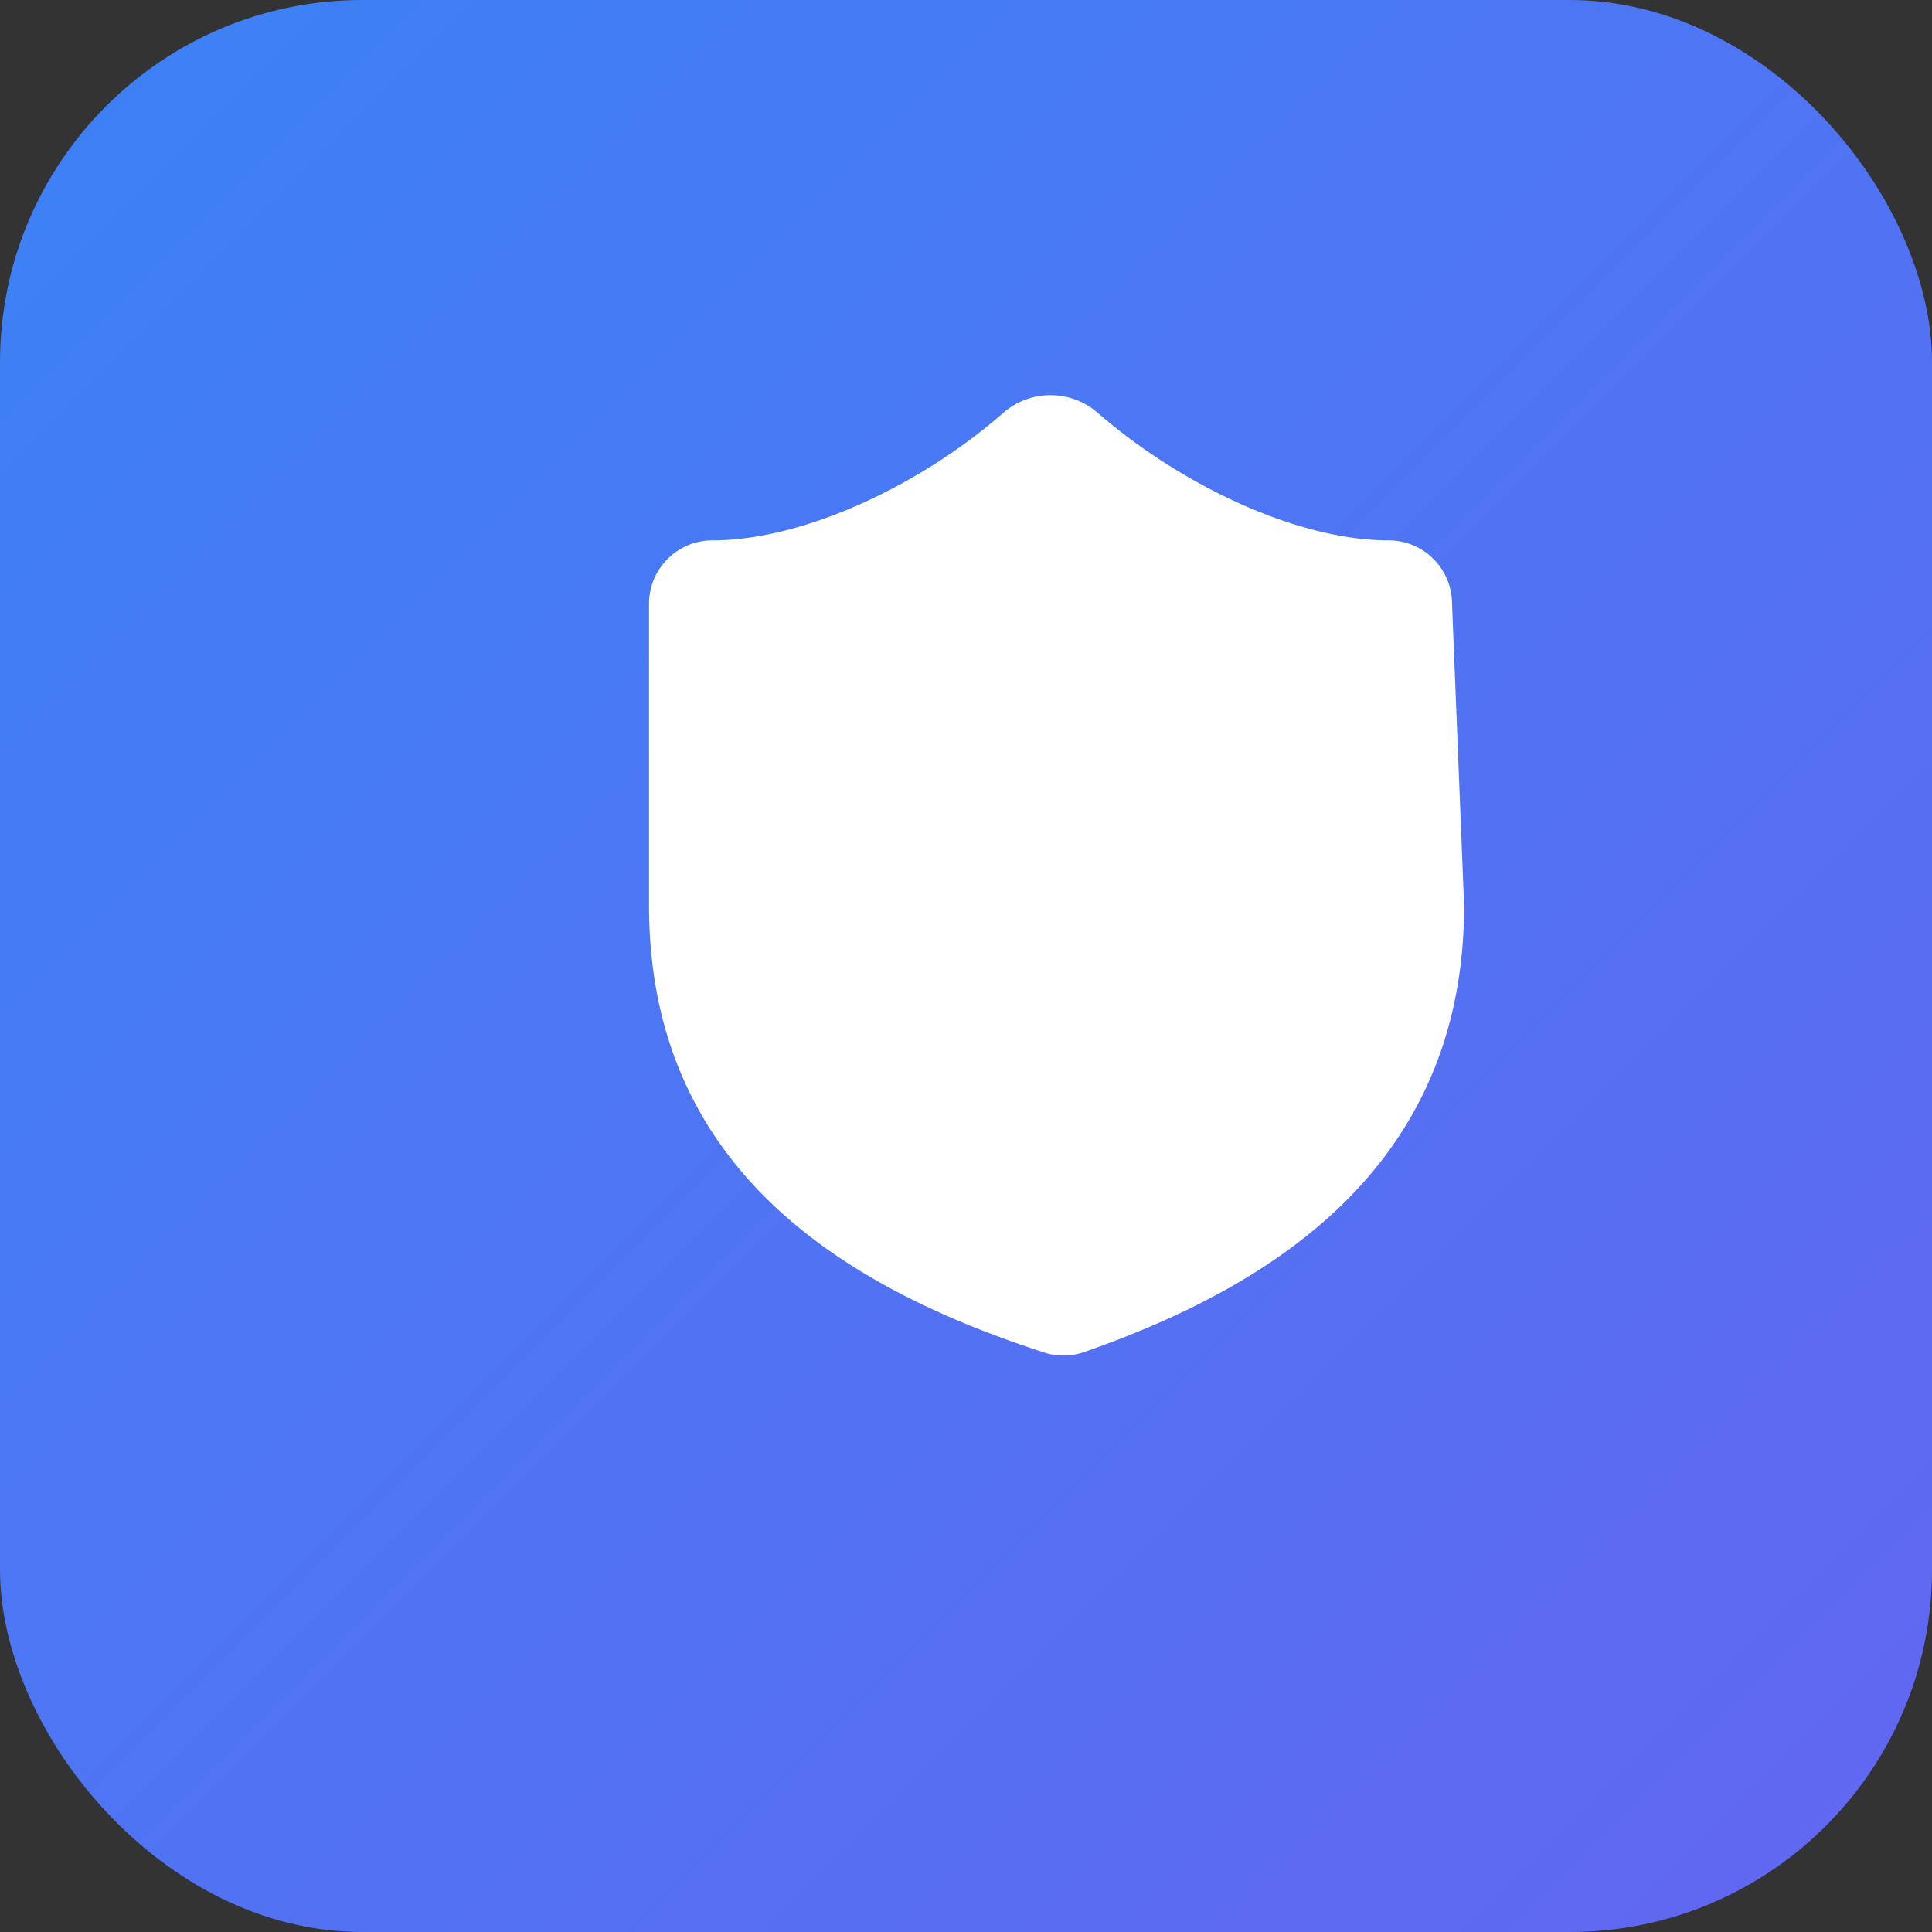 <svg xmlns="http://www.w3.org/2000/svg" viewBox="0 0 32 32" fill="none">
  <rect x="0" y="0" width="32" height="32" fill="#333333" stroke="none"/>
  <defs>
    <linearGradient id="gradient" x1="0%" y1="0%" x2="100%" y2="100%">
      <stop offset="0%" style="stop-color:#3B82F6;stop-opacity:1" />
      <stop offset="100%" style="stop-color:#6366F1;stop-opacity:1" />
    </linearGradient>
  </defs>
  <rect width="32" height="32" rx="6" fill="url(#gradient)"/>
  <path d="M24 15c0 4-2.8 6-6.13 7.16a.8.8 0 0 1-.54-.01C13.8 21 11 19 11 15V10a.8.8 0 0 1 .8-.8c1.6 0 3.6-.96 4.99-2.18a.94.94 0 0 1 1.22 0C19.41 8.24 21.4 9.2 23 9.2a.8.8 0 0 1 .8.8z" fill="white" stroke="white" stroke-width="0.5"/>
</svg>